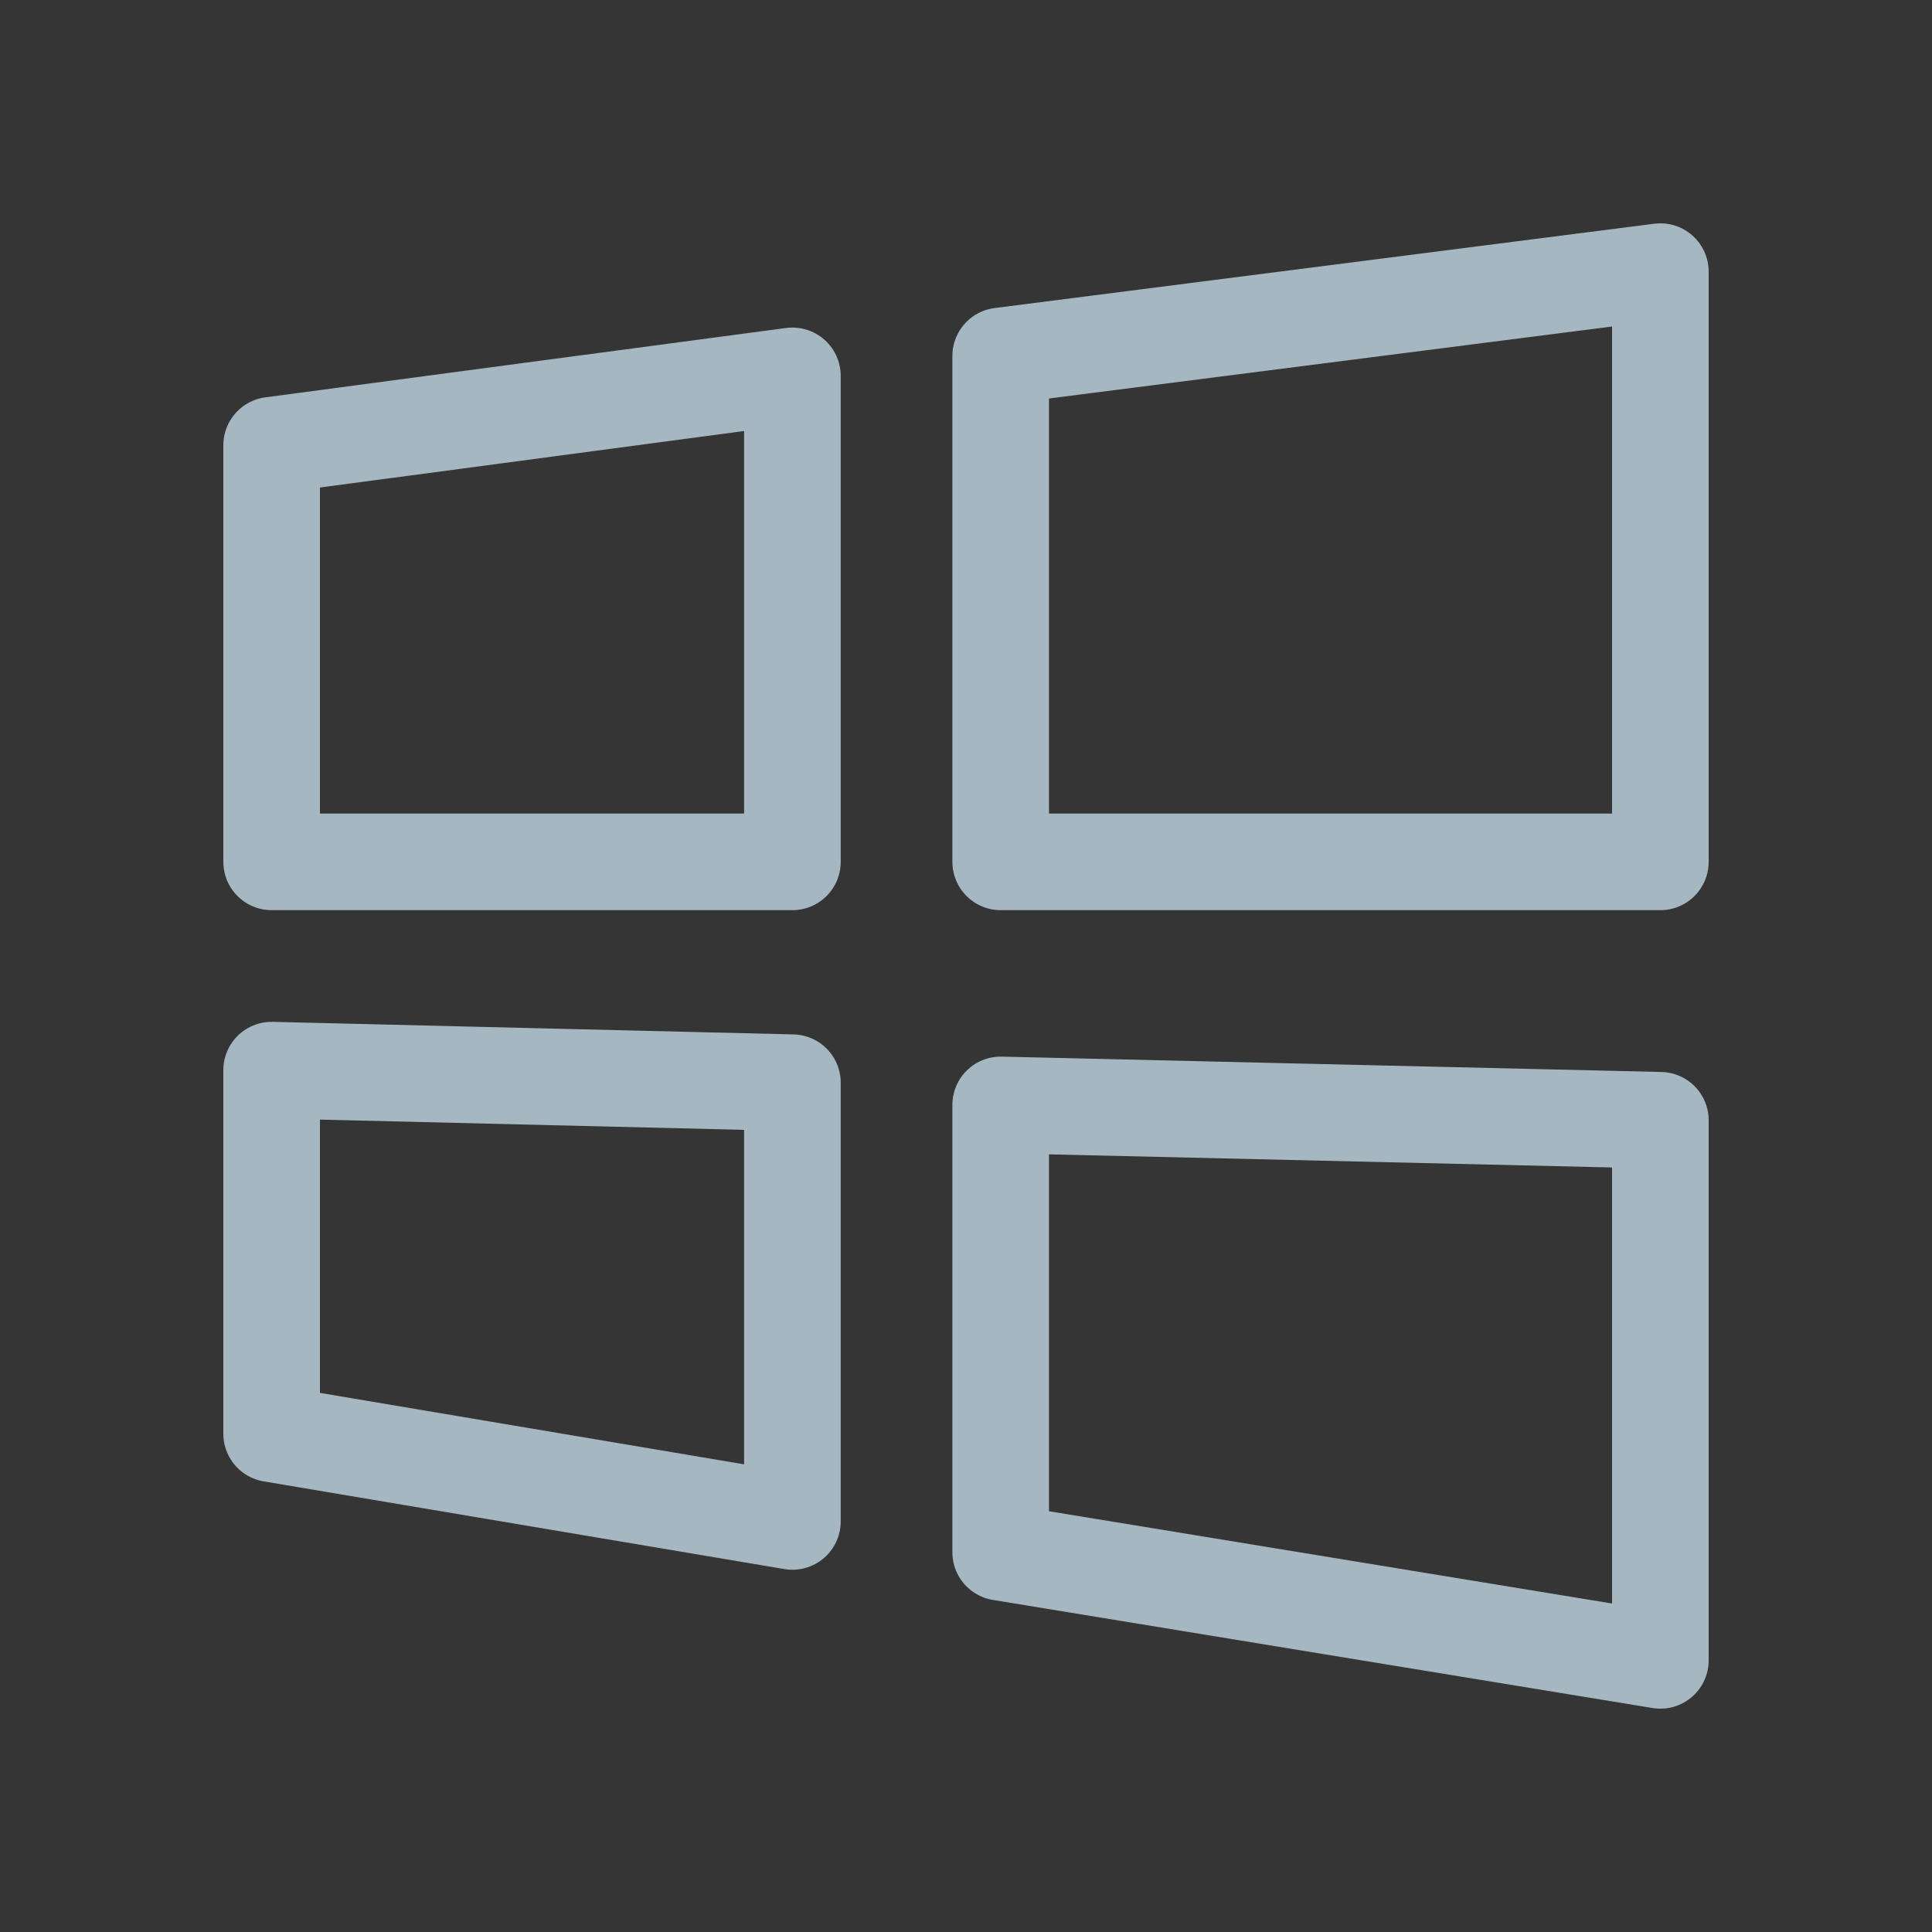 <?xml version="1.0" encoding="UTF-8"?>
<svg width="20px" height="20px" viewBox="0 0 20 20" version="1.1" xmlns="http://www.w3.org/2000/svg" xmlns:xlink="http://www.w3.org/1999/xlink">
    <rect x="0" y="0" width="20" height="20" fill="#333333" stroke="none"/>
    <title>windows</title>
    <g id="Page-1" stroke="none" stroke-width="1" fill="none" fill-rule="evenodd">
        <g id="windows">
            <rect id="Rectangle" fill-opacity="0.01" fill="#FFFFFF" fill-rule="nonzero" x="0" y="0" width="20" height="20"></rect>
            <polygon id="Path" stroke="#A5B7C0" stroke-linejoin="round" points="2.812 4.609 8.203 3.891 8.203 8.922 2.812 8.922"></polygon>
            <polygon id="Path" stroke="#A5B7C0" stroke-linejoin="round" points="10.359 3.685 17.188 2.812 17.188 8.922 10.359 8.922"></polygon>
            <polygon id="Path" stroke="#A5B7C0" stroke-linejoin="round" points="10.359 11.438 17.188 11.597 17.188 17.188 10.359 16.069"></polygon>
            <polygon id="Path" stroke="#A5B7C0" stroke-linejoin="round" points="2.812 11.078 8.203 11.208 8.203 15.75 2.812 14.842"></polygon>
        </g>
    </g>
</svg>